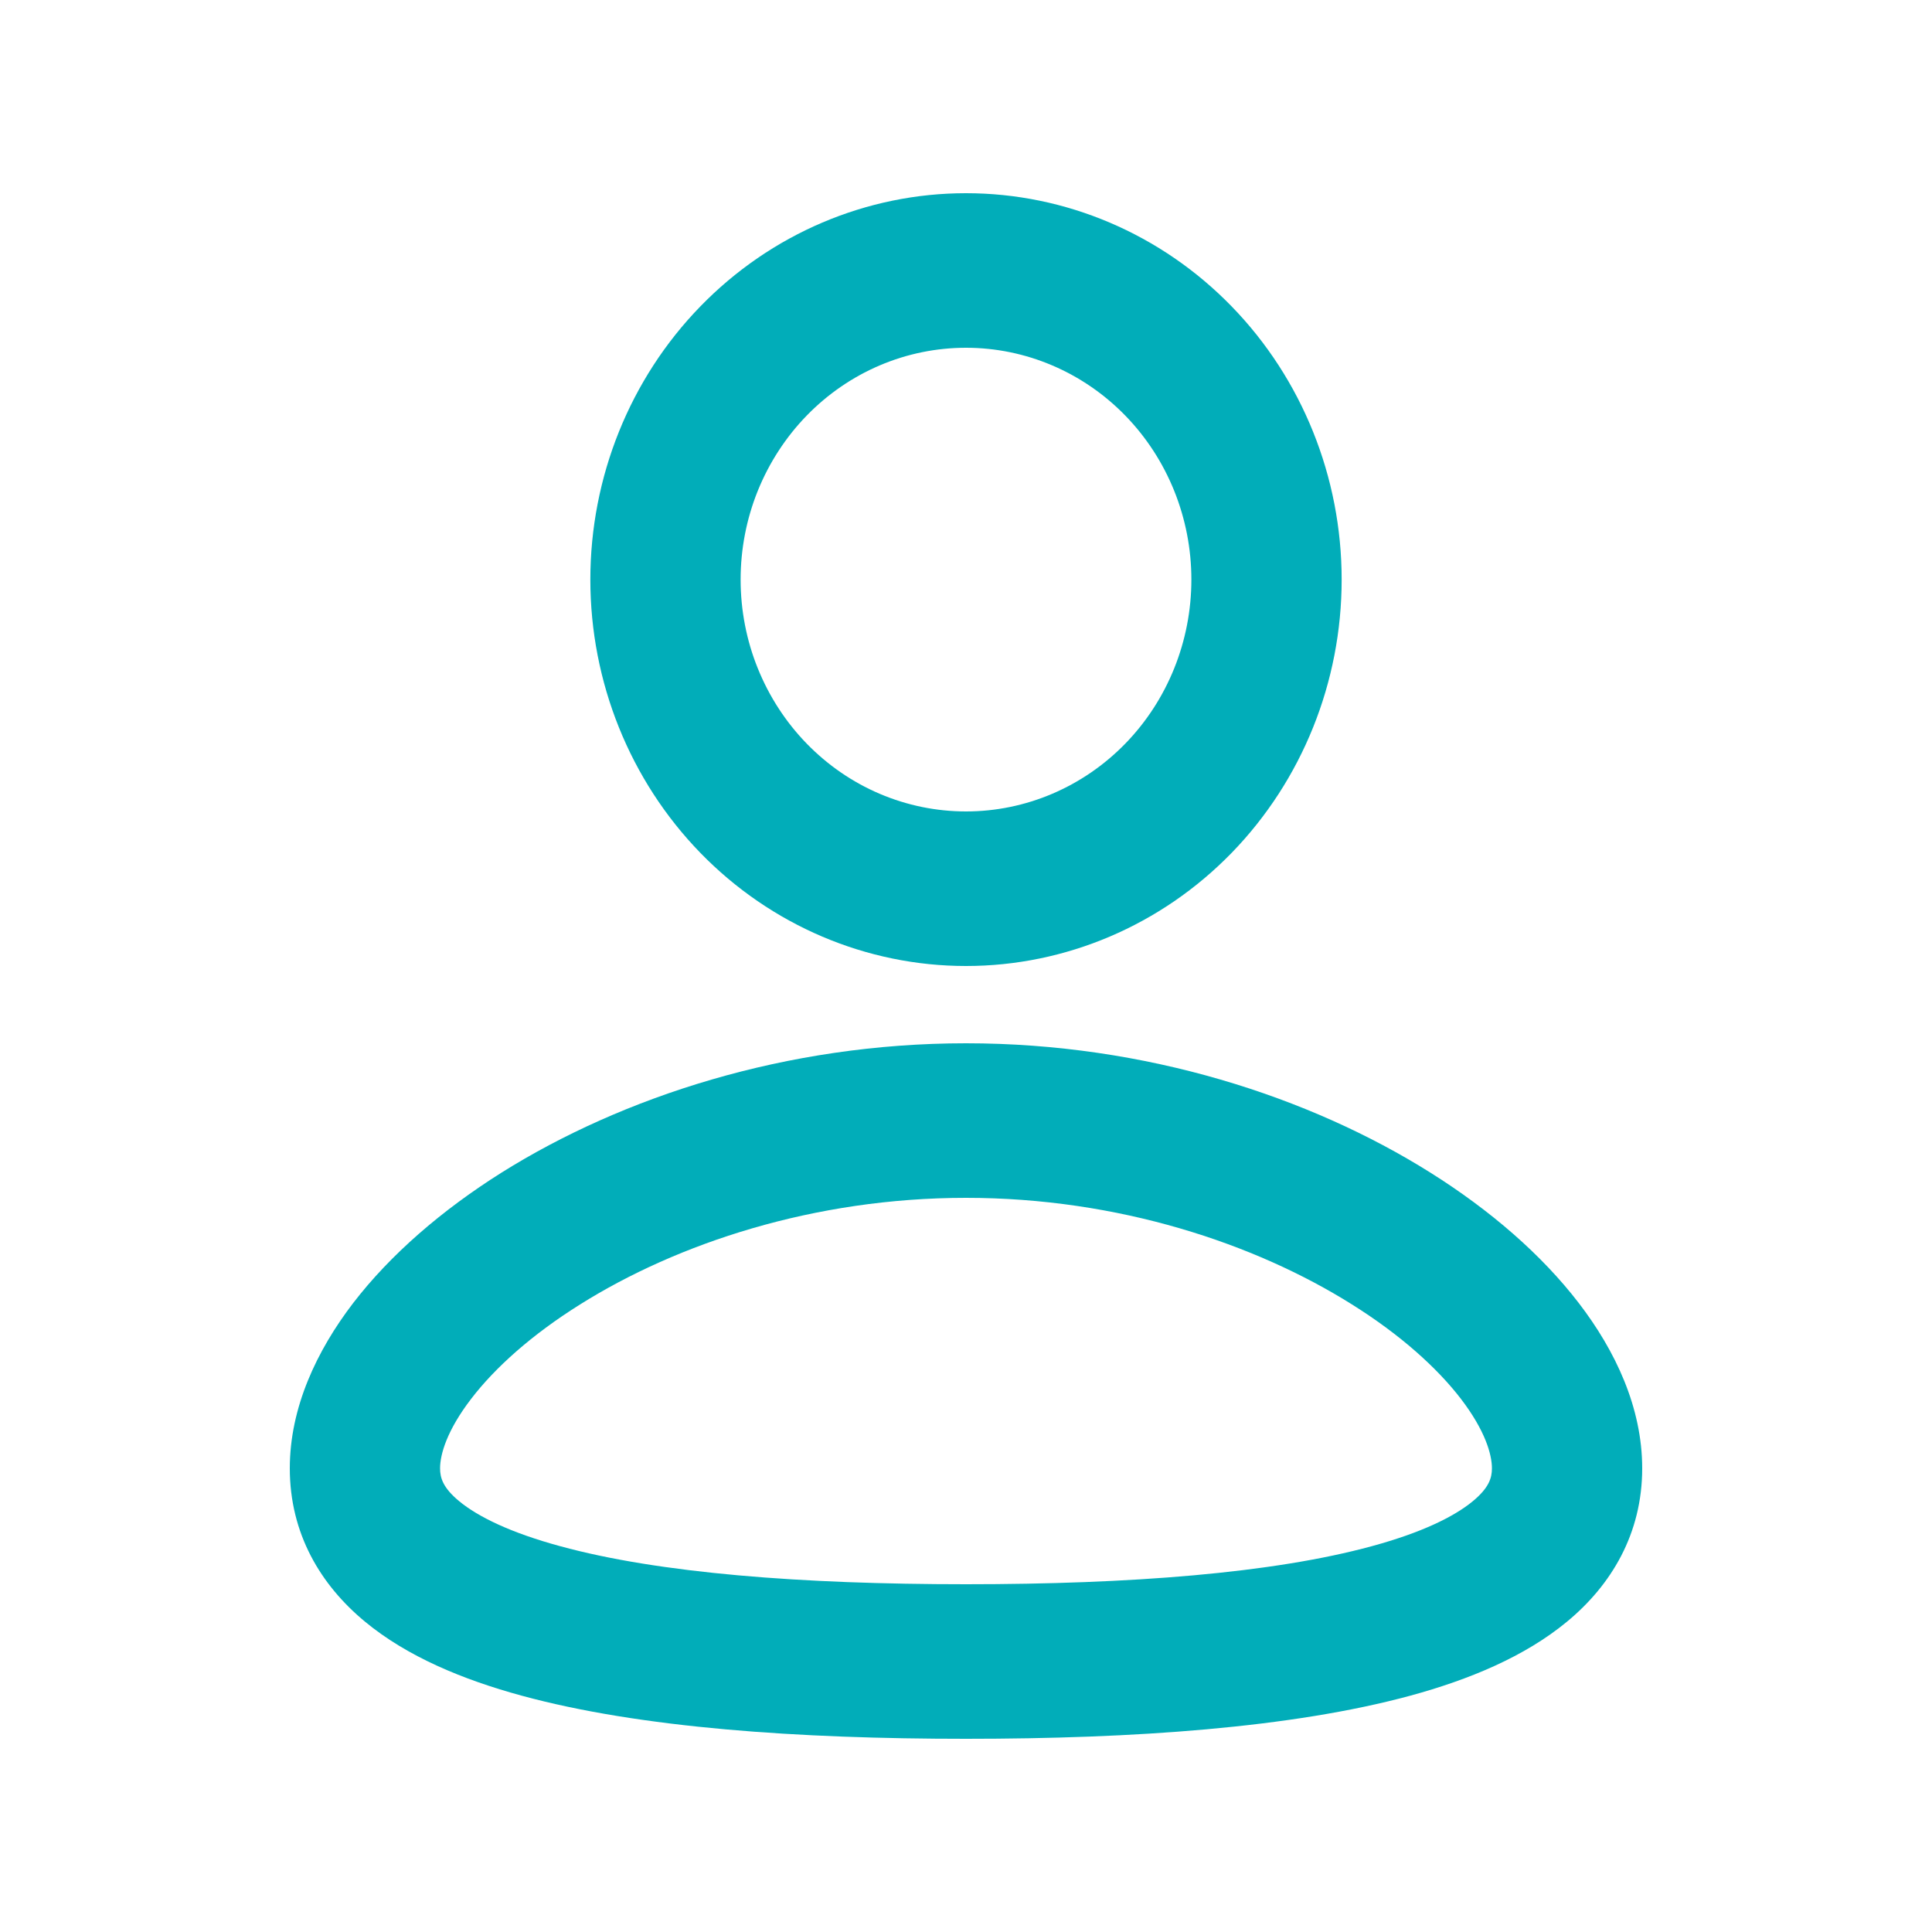 <svg width="32" height="32" viewBox="0 0 32 32" fill="none" xmlns="http://www.w3.org/2000/svg">
<path fill-rule="evenodd" clip-rule="evenodd" d="M16 17.28C18.982 17.28 21.693 18.168 23.688 19.42C24.684 20.045 25.535 20.782 26.15 21.583C26.755 22.371 27.2 23.313 27.2 24.32C27.2 25.402 26.689 26.254 25.952 26.862C25.255 27.438 24.335 27.82 23.358 28.086C21.395 28.619 18.774 28.8 16 28.8C13.226 28.8 10.605 28.621 8.642 28.086C7.665 27.82 6.745 27.438 6.048 26.862C5.31 26.253 4.8 25.402 4.8 24.32C4.8 23.313 5.246 22.371 5.85 21.582C6.465 20.782 7.315 20.046 8.312 19.419C10.307 18.17 13.02 17.28 16 17.28ZM16 19.84C13.482 19.84 11.218 20.595 9.609 21.605C8.803 22.109 8.196 22.657 7.804 23.169C7.401 23.694 7.289 24.091 7.289 24.32C7.289 24.476 7.335 24.641 7.606 24.865C7.916 25.121 8.455 25.386 9.279 25.61C10.919 26.058 13.276 26.24 16 26.24C18.725 26.24 21.081 26.057 22.72 25.61C23.545 25.386 24.084 25.121 24.394 24.865C24.665 24.641 24.711 24.476 24.711 24.32C24.711 24.09 24.599 23.694 24.197 23.169C23.804 22.657 23.197 22.109 22.392 21.605C20.782 20.594 18.517 19.84 16 19.84ZM16 3.2C17.65 3.2 19.233 3.874 20.4 5.075C21.567 6.275 22.222 7.903 22.222 9.6C22.222 11.297 21.567 12.925 20.4 14.126C19.233 15.326 17.65 16 16 16C14.35 16 12.767 15.326 11.6 14.126C10.433 12.925 9.778 11.297 9.778 9.6C9.778 7.903 10.433 6.275 11.6 5.075C12.767 3.874 14.35 3.2 16 3.2ZM16 5.76C15.51 5.76 15.024 5.859 14.571 6.052C14.118 6.245 13.707 6.528 13.36 6.885C13.014 7.241 12.739 7.665 12.551 8.13C12.363 8.596 12.267 9.096 12.267 9.6C12.267 10.104 12.363 10.604 12.551 11.069C12.739 11.535 13.014 11.959 13.36 12.315C13.707 12.672 14.118 12.955 14.571 13.148C15.024 13.341 15.51 13.44 16 13.44C16.99 13.44 17.94 13.035 18.64 12.315C19.34 11.595 19.733 10.618 19.733 9.6C19.733 8.582 19.34 7.605 18.64 6.885C17.94 6.165 16.99 5.76 16 5.76Z" fill="#01ADB9"/>
</svg>
